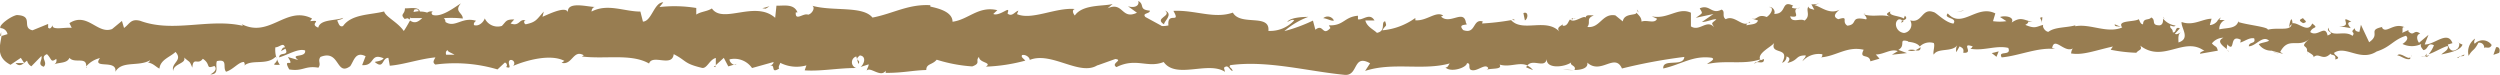 <svg xmlns="http://www.w3.org/2000/svg" viewBox="0 0 216.08 6.47"><defs><style>.cls-1{fill:#987d51;}</style></defs><title>Fichier 14</title><g id="Calque_2" data-name="Calque 2"><g id="Calque_1-2" data-name="Calque 1"><path class="cls-1" d="M216,4.57c.11-.18.05-.57-.26-.49l-.23.66Z"/><path class="cls-1" d="M213.92,3.34a1.38,1.38,0,0,0-.55,1.49c.36-.63.45-.37.84-1.13a.41.41,0,0,1,.5.46c.11-.17.48.15.65-.27a.94.94,0,0,0-1.46-.11C213.78,3.64,213.9,3.46,213.92,3.34Z"/><path class="cls-1" d="M183.29,2.31l.2.08A.36.36,0,0,0,183.29,2.31Z"/><path class="cls-1" d="M164.31,1.94c.15,0,.21-.08.21-.14S164.28,1.89,164.31,1.94Z"/><path class="cls-1" d="M161.07,1.22l.19,0C161.19,1.2,161.12,1.17,161.07,1.22Z"/><path class="cls-1" d="M183.29,2.31l-.51-.21C182.75,2.32,183,2.26,183.29,2.31Z"/><path class="cls-1" d="M209.7,4.94a.8.8,0,0,0,.27-.18,1.11,1.11,0,0,1-.26.07A.41.41,0,0,1,209.7,4.94Z"/><path class="cls-1" d="M191.66,1.77h.15a1.36,1.36,0,0,0,.13-.27Z"/><path class="cls-1" d="M198.08,1.67c-.15,0-.2.54-.25.78a.54.54,0,0,1,.31-.38A1,1,0,0,0,198.08,1.67Z"/><path class="cls-1" d="M208.26,2.66l.18-.08Z"/><path class="cls-1" d="M187.06,1.65a.47.47,0,0,0-.06-.2A.47.47,0,0,0,187.06,1.65Z"/><path class="cls-1" d="M7.47,5.87a.34.34,0,0,0,0-.1C7.44,5.83,7.42,5.87,7.47,5.87Z"/><path class="cls-1" d="M0,3.09l.1,0c0-.11,0-.21,0-.32Z"/><path class="cls-1" d="M155.14.49l0,0C155.32.44,155.23.45,155.14.49Z"/><path class="cls-1" d="M100.7.91c.62.5-1,.64-.08,1.2C100.54,1.89,101.47,1.24,100.7.91Z"/><path class="cls-1" d="M209.53,4.86h-.26A.53.53,0,0,0,209.53,4.86Z"/><path class="cls-1" d="M100.62,2.11h0l.1,0Z"/><path class="cls-1" d="M141.48.83a.56.56,0,0,0,.14.25A.53.53,0,0,0,141.48.83Z"/><path class="cls-1" d="M151.66,1.63l-.26-.07A.6.6,0,0,0,151.66,1.63Z"/><path class="cls-1" d="M136.19,1.63c-.14,0-.18-.12-.37,0l.06.07C136,1.57,136,1.54,136.19,1.63Z"/><path class="cls-1" d="M130.69,1.63l.1.11.18,0Z"/><path class="cls-1" d="M24.19,5.6a1.68,1.68,0,0,1-.25-.5C24,5.5,23.21,5.64,24.19,5.6Z"/><path class="cls-1" d="M209.7,4.62c0,.14-.08.21-.17.24a.48.48,0,0,0,.18,0A.29.29,0,0,0,209.7,4.62Z"/><path class="cls-1" d="M136,6.06,135.09,6A4.71,4.71,0,0,0,136,6.06Z"/><path class="cls-1" d="M63.66,5.52l-.2.07A.2.2,0,0,0,63.66,5.52Z"/><path class="cls-1" d="M132.5,6.06a1.32,1.32,0,0,0-.49-.39.4.4,0,0,0-.1.15Z"/><path class="cls-1" d="M23.94,5.09h0Z"/><path class="cls-1" d="M18.18,6.43c.83,0,.39-.73.57-1.15,1-.21.46.54.79.92.63-.19,1.1-.87,1.56-.84,0,.12.13.16,0,.32.66-.59,1.95,0,2.72-.77a.66.66,0,0,1,.1.18,2.35,2.35,0,0,1-.12-1c.37,0,.69-.47.83,0-.23,0-.25.18-.35.33l.39-.21c.35.69-.54.24-.54.75.77-.23,1.66-.8,2.24-.6.12.68-1.37.23-.59.83l-.9-.26C25.59,6,24.35,4.86,25,6c1.19.2,1.34-.35,2.52-.15.27-.37-.09-.56.18-.93,1.69-.68,1.33,1.71,2.57.8.32-.45.45-1.31,1.33-.86l-.3.77c1.15.08.66-1.1,1.86-.59-.21.31-.9.26-.73.35C33.19,6,33,5,33.57,5l.12.68c1.23-.1,2.58-.59,3.94-.72-.08.2-.31.42,0,.62A12.91,12.91,0,0,1,43,6l.63-.59c.15,0,.27.27.11.38.65.23,0-.37.35-.6a.29.29,0,0,1,.25.51c1.14-.49,3.24-1.07,4.44-.44l-.24.17c.93.24,1-1.2,1.92-.65l-.17.1c2,.26,4.26-.28,5.81.61.29-.85,2,.37,2.13-.81,1.16.59.83.8,2.46,1.19.43.06.64-.73,1.18-.86v.62L62.56,5l.39.74.51-.16c-.2,0-.43-.28-.4-.45A1.85,1.85,0,0,1,65,5.88l1.86-.52c0,.25-.35.33-.6.49,1-.63.18.65,1.09.07-.12-.14.07-.36.09-.49a3.11,3.11,0,0,0,2.26.22l-.15.43c1.38.1,2.91-.21,4.46-.2a.52.52,0,0,1,0-1l.18.65c.29-.41-.47-.25.13-.74.58.07.39.74.06,1l.7-.23c0,.2-.12.3-.17.55.29-.4,1.22.65,1.64,0l0,.19c1.55,0,2.25-.21,3.51-.25,0-.56.52-.43.9-.89a13.07,13.07,0,0,0,3.07.58c.79-.28.23-.48.59-.82,0,.52,1.17.47.59.84a15,15,0,0,0,3.41-.52c-.18-.21-.39-.3-.28-.48.31-.08.7.22.66.46L89,5.18c1.9-.77,4.39,1.49,5.91.42l-.08.06,1.57-.56c.72.09-.44.38.1.7,1.7-.85,2.68.12,4.08-.44,1.08,1.51,3.84-.11,5.3.85l-.09-.35c.38-.35.46.2.74.28,0-.27-.41-.32-.18-.51,3.2-.43,6.6.52,9.88.84,1.2.1.68-1.84,2.19-1l-.43.66c2.42-.79,5,0,7.32-.65-.14.16-.15.36-.38.35.5.48,1.85,0,1.86-.37.37,0,.09.36.31.56.51.28,1.26-.61,1.53-.14,0,.08-.14.16-.23.2.32-.24,1.52,0,1.21-.5.89.27,1.7-.25,2.41.08.46-.62,1.52.3,1.67-.57-.07.9,1.55.72,2.12.3-.19.27.49.28.27.66.64,0,1.22-.18,1.11-.64,1.18,1.08,2.38-.88,3,.51a45.68,45.68,0,0,1,5.39-1c-.07.91-1.9.09-1.82,1,1.62-.37,2.56-1.14,4.17-.93.42.13-.24.39-.38.55,1.63-.37,3.14.08,4.59-.41,0,.08-.16.18-.31.24.29,0,.67.14.63-.27l-.28.11c-.45-.6,1.14-1.25,1.19-1.56-.49,1.18,1.43.3.66,1.78a.56.56,0,0,0,.38-.55c.27.08.36.24.08.56,1-.23.66-.66,1.58-.65,0,.2-.19.27-.28.51a1.87,1.87,0,0,1,1.72-.61c0,.12,0,.27-.19.27,1.34-.06,2.29-1,3.76-.66-.44.87.5.29.58,1l.79-.23-.32-.36c.69,0,1.31-.53,1.9-.29l-.51.31,1.3-.14-.74-.28c.7-.39-.07-1,.85-.74-.19.08.69,0,1,.45h0a1.21,1.21,0,0,1,1.21-.3c.13.24-.11.82,0,1,.34-.62,1.62-.17,2.05-.84a.8.8,0,0,0-.1.63l.28-.5c.32.16.37.24.32.55,1,.09-.31-.95.84-.54-.09,0-.05.12-.24.19,1.15.22,2.23-.32,3.29-.07.31.75-.93.19-.57.82,1.52-.14,3.16-.9,4.63-.72l-.27-.09c.2-1.06,1.1.53,1.85,0-.19.08-.24.59-.19.47,1,.17,2.06-.26,3.59-.6l-.19.28a13.34,13.34,0,0,0,2.22.26c.19-.27.56-.23.33-.62,2,1.55,3.79-.84,5.55.46-.21,0-.5.23-.33.24l1.49-.26c-.11-.46-.19-.27-.51-.63a1.29,1.29,0,0,1,1-.49c-.68.31,0,.74.3,1-.05-.14.05-.3,0-.44.79.82.13-.93,1.2-.38l-.05.24c.4-.12.77-.44,1.2-.37.18.53-.43.25-.46.69.61,0,1.2-1,1.75-.48-.26.15-.63.15-.89.3a1.3,1.3,0,0,0,1.11.56h0l1,.28-.26-.17c.75-1.39,1.54-.25,2.56-1.16-1,.86-.16.5-.24,1.1.26.17.66.36.55.53.48-.49.8.38,1.49-.33,0,.19.51,0,.4.51.63-.15-.14-.34-.09-.58,1-.67,2.27.8,3.67-.11,1.2-.38,1.42-1,2.53-1.36.38.31-.3.71-.3.71a1.87,1.87,0,0,0,1.63,0c-.11.17,0,.31.18.53.46-.05.31-.71.91-.42a2.66,2.66,0,0,1-.46.78c.54-.18,1.08-.54,1.64-.72.15.34-.34.52-.54.74.63-.15,1.63-.31,1.83-.85l-.41-.19c.23,0,.12.46-.05.56-.54.42-.77-.18-.81-.38l.4-.12c-.41-1.15-1.6.18-2.4.11l.33-.83-.82.69c-.17-.22-.29-.68.1-.8-.57-.42-.51.29-1-.17-.06-.07,0-.11,0-.14l-.56.25c.11-.18-.1-.59.25-.47-1-.48-1.63.62-2,0l.09-.05c-1.4.28-.14.61-1.19,1.33l-.71-1.51-.13.61c-.15,0-.43-.06-.38-.31-.54.42.09.27-.22.66-.7-.55-1.92.26-2.08-.71-.24.46.67.36-.07.68-.21-1-.86.18-1.5-.3.2-.54.8-.26.17-.74-.39.92-1.24-.2-1.78,0,0,.72-1.16.3-2.06.54.06-.24-1.69-.4-2.53-.66l0-.12c-.17.73-1,.59-1.66.75a.82.82,0,0,1,.48-.81h-.59a.91.91,0,0,1-.71.44l.15-.55c-.78,0-1.58.65-2.59.28-.06.52.8,1.43-.27,1.77,0-.27-.07-.75.21-.86-.1,0-.33.23-.52.11l.43-.47c-.46-.2-.24.39-.61.35,0-.39-.27-.28-.22-.59.1,0,.32.16.46,0a1.66,1.66,0,0,1-1.08-.6c0,.22,0,.53-.3.58-.79,0-.27-.47-.73-.68-.19.28-.69,0-.7.59-.23,0-.28-.28-.37-.44-.4.26-1.9.07-1.44.7l.11,0s0,0-.07,0h0c-1.33.58-2.77-.34-4.09-.09V2.19c-.79.22-1.76.13-2.32.56-.23,0-.55-.37-.45-.6-.61.15-.67.37-1.55,0,.61-.34-.2-.3.63-.25-.79-.17-1-.49-1.81.05.29-.5-.59-.63-1-.48l.55.36a4.08,4.08,0,0,1-1.16,0l.2-.67c-1.6-.81-2.89,1.38-4.11,0-.43.47.87.33.49.88-.74-.09-1.51-1-1.74-1-1-.37-.94,1-2,.72a.72.72,0,0,1-.53,1.09c-.74-.08-.91-1-.44-1.18.18,0,.26.05.25.13.24-.08.56-.18.26-.44l-.09.24c-.37-.25-1.39-.22-1.15-.61-.56.23-.24.39.18.51-.95-.34-1.48,0-2.46-.24.16.13.3.41.15.41-1.43-.3-.63.45-1.6.55-.55-.36.19-.86-.78-.56-.6-.24-.13-.63.11-.82-.89.46-1.66-.3-2.17-.39l.47-.19a1.69,1.69,0,0,1-.74.11l.26.48c-.27-.09-.51-.09-.5-.29-.28.31.22.79-.35,1.22-.36-.24-1.11.26-1.24-.37,1.15.21-.13-.64.85-.74a1,1,0,0,1-.69,0c0-.07,0-.13.11-.17-1.1-.56-.51.72-1.65.7.15-.35-.26-.67-.45-.59.46,0,.22.59-.2.86-.74-.28-.8.2-1.18.17l.43.13c-.14.36-.51.31-1,.42,0-.27.46-.19.28-.31-.57.62-1.28-.65-2.07-.22-.37-.25,0-.67-.36-.83-.89.46-1-.49-1.89-.11.27.48.31.36-.34.82l1.53-.33-1,.69c.46,0,1-.3,1.25-.22-.47.39-.42.27-.2.67-.63-.72-1.25.42-2-.07l0-1.18c-1.1-.52-2,.61-3.39.31l.46.21c-.19.47-.88.06-1.34.25,0-.39-.25-.54-.44-.78,0,.29-1.05,0-1.18.76l-.64-.52c-1.15-.21-1.31,1.13-2.42,1,.33-.43-.17-.71.57-1-.37,0-.7-.08-.71.19-.21-.24-1,.53-1.36.16-.16.17-.21.59-.62.55a.23.23,0,0,1,0-.19c0,.19-.65.26-.29.7-1.14-1.23-3.19.09-4.18-1a21.26,21.26,0,0,1-2.51.29c.05-.12,0-.2.14-.15-1-.37-.62,1.13-1.77.72-.59-.64.61-.35.24-.59-.16-1.3-1.39.18-2.16-.58l.19-.08c-.6-.44-1.45.5-2.42.4a.26.26,0,0,0,0-.19,5.73,5.73,0,0,1-2.84,1.06c.29-.5.42-.27.24-.78-.41.07.12.83-.71,1-.27-.28-.87-.52-1-1.07l.79,0c-.41-.71-1,0-1.43-.1l0-.31c-1.2.1-1.22.88-2.51.83l.13.23c-.71.78-.59-.43-1.3.15l-.21-.79a13.87,13.87,0,0,1-2.47.91,6.75,6.75,0,0,1,2.06-1.23c-.47,0-1.57.05-1.81.44.18-.07.42-.27.6-.14a2.83,2.83,0,0,1-2.23.91c.16-1.53-2.41-.39-3.07-1.58-1.63.57-3.24-.24-5.14-.15.68,1.19-.55,0-.43,1.26-.44.08-.61.06-.65,0l-1.34-.73c-.32-.36.42-.27.38-.55-1-.09-.41-.52-1-.84.13.44-.34.63-.89.46l.78.56c-1.35.65-1.17-1-2.54-.38l.44-.38c-.7.22-2.59,0-3.27,1-.13-.14-.29-.47,0-.56-1.67-.15-3.72,1-5,.44l.12-.3c-.31.09-.54.56-.93.26,0-.12.12-.3,0-.32s-.83.53-1.24.35l.35-.33c-1.63-.39-2.5.82-3.87,1,0-.88-1.28-1.17-1.92-1.31l0-.12c-1.9-.11-3.23.73-5,1.07C74.57.48,72,1,70.21.5c.27.16,0,.68-.36.77-.41-.18-1.13.61-1.07-.2l.15,0C68.62.3,67.77.51,67.11.49L67,1.54C65.27,0,62.47,2.11,61.53.73c-.42.27-.94.26-1.35.53l0-.57A11.61,11.61,0,0,0,57,.61L57.33.2c-.8,0-1,1.64-1.76,1.67L55.35,1c-1.41,0-2.83-.73-4.22,0,0-.12.06-.36.29-.4-.66,0-2.56-.57-2.32.59,0-.76-1.45-.07-2.21.26L47,1c-.64.71-.66.91-1.56,1.1-.21-.07-.18-.44.1-.3-.71-.29-.55.53-1.41.23l.32-.35c-.73,0-.67.14-1.07.56a1.23,1.23,0,0,1-1.48-.65c-.1.31-.5.72-.93.58-.06-.19.1-.31.18-.37-1.22-.38-1.81.65-2.65.1a.41.41,0,0,0-.14-.33A9.08,9.08,0,0,1,40,1.6c0-.51-.78-.6-.16-1.31-.62.39-1.69,1.23-2.45,1a.45.45,0,0,1-.1-.18L37.4,1a.59.59,0,0,0-.48.09A1.83,1.83,0,0,0,36.29,1C36.2.55,35.4.74,35,.72c0,.56-.48.47,0,.94-.06,0,.07-.07.33-.09a.67.67,0,0,0,.17-.06l0,.05,1,0c-.31.29-.63.53-1.06.21-.2.37-.42.74-.54.91-.54-.78-1.56-1.21-1.7-1.69-1.19.31-2.8.21-3.55,1.26-.34.14-.39-.3-.51-.47.19-.1.42-.08.53-.24-.68.27-2,.11-2.16.85-.86-.34.47-.68-.7-.56l.16-.23c-2.3-1.18-3.74,1.89-6.29.37.18.09.27.14.3.26-2.91-.67-6,.63-8.86-.43-.82-.21-.9.26-1.4.62l-.18-.61-.85.7C8.43,3,7.55,1,6,2l.2.41c-.55-.08-1.74.24-1.65-.23-.05.07-.18.42-.39.21l0-.32-1.35.55c-1-.23.17-1.26-1.36-1.32-.57.12-1.61.92-1.4,1.13a.64.64,0,0,1,.6.52l-.52.16C0,4-.36,4.94.91,5.6L1.8,5l.29.45-.75,0c.42.42.69,0,1-.21a.77.77,0,0,0,.37.49l.87-.89c.11.37-.39.73.2.93.41-.41-.39-.82.28-1.09.43.42.3.77.8.41a.39.39,0,0,1-.23.5C5.06,5.36,5.79,5.52,6,5c.44.52,1.5-.14,1.45.74a2.24,2.24,0,0,1,1.19-.72c-.74,1,1.52.06,1.33,1.19.55-1,2-.42,3-1,0,.08-.16.23-.25.18.55.08.71.37,1.06.54.08-.78.93-1,1.39-1.44.67.75-.41.92-.2,1.65,0-.64,1.17-.64.94-1.17.52.47.45.23.71.88.09-1,.48-.17.91-.77.74.48.19.92,1,.62C18.91,6.08,18.18,6.43,18.18,6.43Zm19.45-1.7h0l-.4,0Zm1.64,0c-.2,0-.45,0-.71,0-.06-.19,0-.39.17-.38C38.64,4.45,39,4.56,39.27,4.72ZM35.81.83c.26-.08.34,0,.38.14a3.35,3.35,0,0,0-.45.07.21.21,0,0,0,0,.07A.71.71,0,0,1,35.81.83Z"/><path class="cls-1" d="M35.34,1.57l-.1,0a.79.79,0,0,0,.15.12l.09-.17Z"/><path class="cls-1" d="M183.52,2.4h0a.19.19,0,0,1,.07.08S183.54,2.42,183.52,2.4Z"/><polygon class="cls-1" points="61.84 5.8 61.84 5.66 61.69 5.78 61.84 5.8"/><path class="cls-1" d="M192.53,4.33a.24.24,0,0,0,.11.14S192.59,4.38,192.53,4.33Z"/><path class="cls-1" d="M196.41,4.45l.55.21A2.66,2.66,0,0,0,196.41,4.45Z"/><path class="cls-1" d="M199.4,4.73a.84.84,0,0,0,.06-.24h0Z"/><path class="cls-1" d="M151.86,5.39a.35.35,0,0,0-.11,0C151.48,5.53,151.66,5.49,151.86,5.39Z"/><path class="cls-1" d="M166,4.08a3.57,3.57,0,0,1-.45.27C165.81,4.39,166,4.4,166,4.08Z"/><path class="cls-1" d="M136.06,6.07h0Z"/><path class="cls-1" d="M164.9,4.34a.84.84,0,0,0,.66,0A1.14,1.14,0,0,0,164.9,4.34Z"/><path class="cls-1" d="M212.36,5l.15,0s0-.07,0-.09Z"/><path class="cls-1" d="M212.53,4.92l.16-.06C212.61,4.86,212.55,4.86,212.53,4.92Z"/><path class="cls-1" d="M213,4.71l-.33.15C212.8,4.86,213,4.87,213,4.71Z"/><path class="cls-1" d="M208.41,4.73l0,.2A.44.44,0,0,0,208.41,4.73Z"/><path class="cls-1" d="M207.2,4.79c.29,0,.72.43,1.12.31l0-.17C208.17,5.24,207.48,4.44,207.2,4.79Z"/><path class="cls-1" d="M202.18,2.27l1,.16c-.18-.22-.41-.51.05-.56C202,1.22,203.5,2.36,202.18,2.27Z"/><path class="cls-1" d="M199.06,2c.54-.1,0-.31,0-.44C198.74,1.71,198.65,1.76,199.06,2Z"/><path class="cls-1" d="M176.47,2l.06-.51C176.11,1.51,176.52,1.64,176.47,2Z"/><polygon class="cls-1" points="172.15 4.59 172.56 4.91 172.75 4.44 172.15 4.59"/><polygon class="cls-1" points="169.6 0.95 169.78 0.88 169.09 1.06 169.6 0.95"/><path class="cls-1" d="M131.67,1.13l.13.63C132.08,1.65,132.14.94,131.67,1.13Z"/><path class="cls-1" d="M115.29,1.77a.59.59,0,0,0-.92-.2C114.74,1.61,115.11,1.86,115.29,1.77Z"/><polygon class="cls-1" points="66.18 0.75 66.51 0.54 65.89 0.71 66.18 0.75"/></g></g></svg>